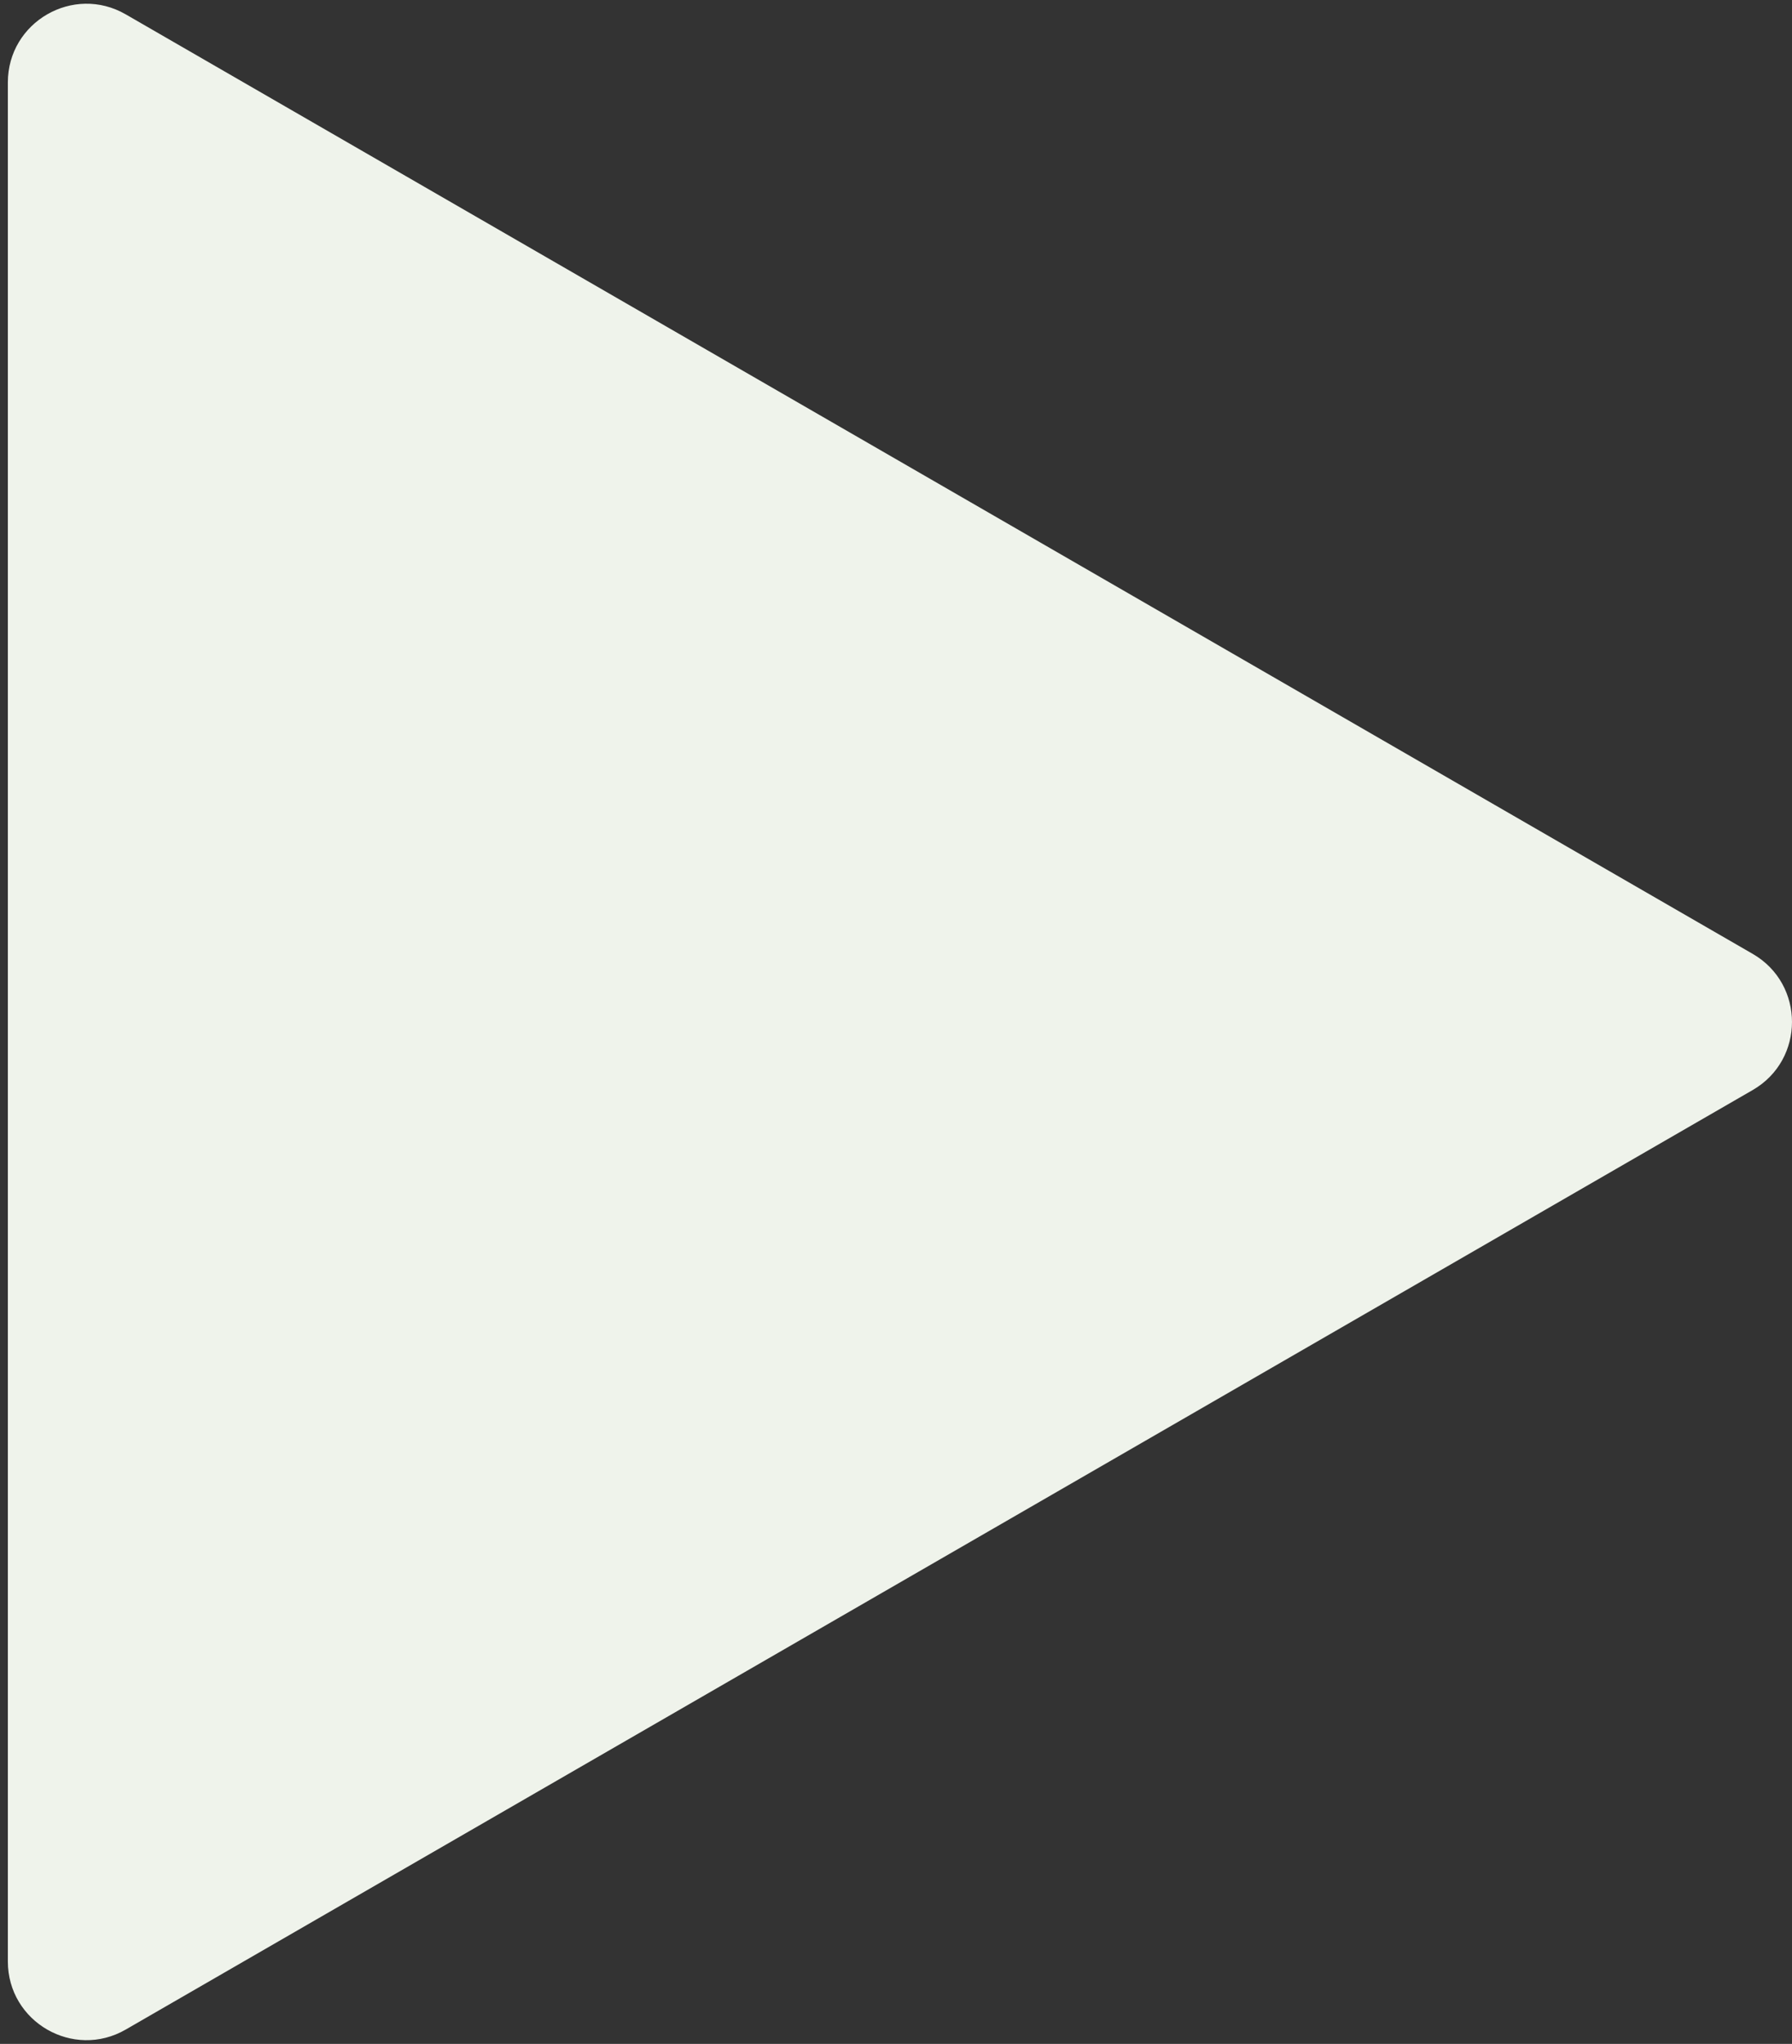 <svg width="114" height="130" viewBox="0 0 114 130" fill="none" xmlns="http://www.w3.org/2000/svg">
<rect x="0" y="0" width="114" height="130" fill="#333333" stroke="none"/>
<path d="M111.5 60.67C114.833 62.594 114.833 67.406 111.5 69.33L8 129.086C4.667 131.01 0.5 128.605 0.5 124.756L0.5 5.244C0.5 1.395 4.667 -1.01 8 0.914L111.5 60.67Z" fill="#EFF3EB"/>
</svg>
